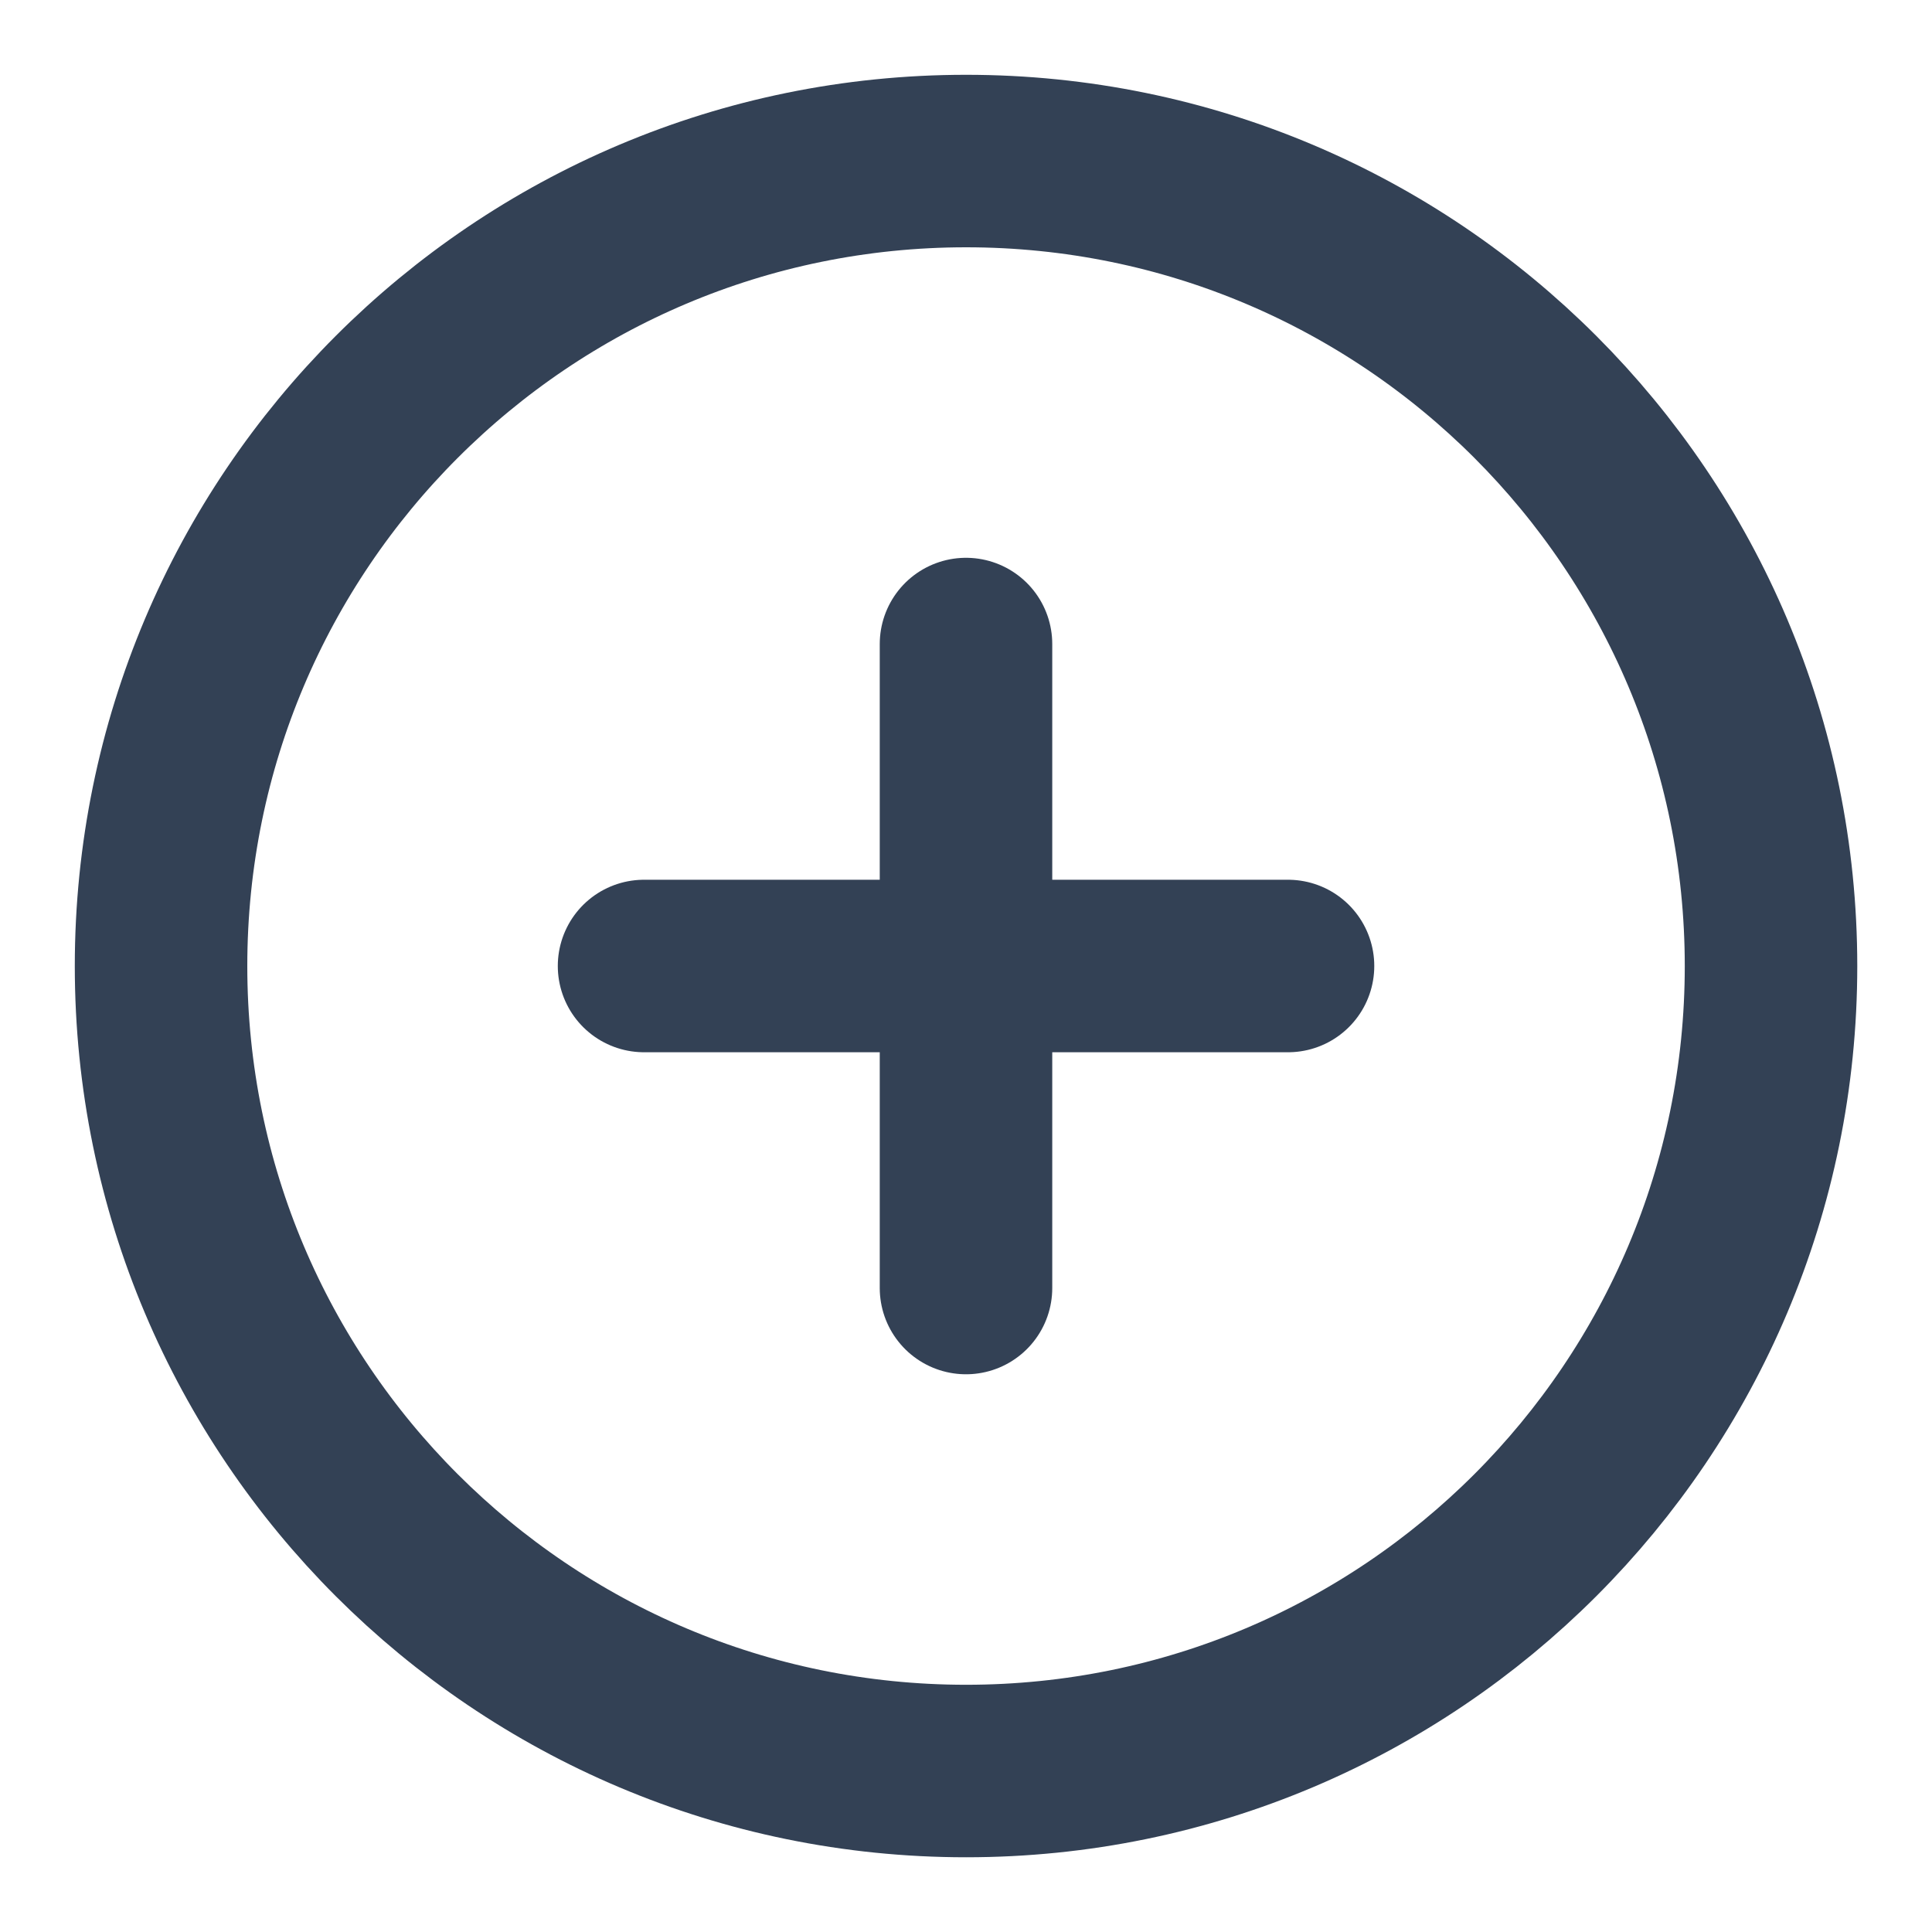 <svg width="28" height="28" viewBox="0 0 28 28" fill="none" xmlns="http://www.w3.org/2000/svg">
<path d="M14.001 25.667C20.444 25.667 25.667 20.444 25.667 14.001C25.667 7.557 20.444 2.334 14.001 2.334C7.557 2.334 2.334 7.557 2.334 14.001C2.334 20.444 7.557 25.667 14.001 25.667Z" stroke="#334155" stroke-width="2.5" stroke-linecap="round" stroke-linejoin="round"/>
<path d="M14 9.334V18.667" stroke="#334155" stroke-width="2.5" stroke-linecap="round" stroke-linejoin="round"/>
<path d="M9.334 14H18.667" stroke="#334155" stroke-width="2.5" stroke-linecap="round" stroke-linejoin="round"/>
</svg>
